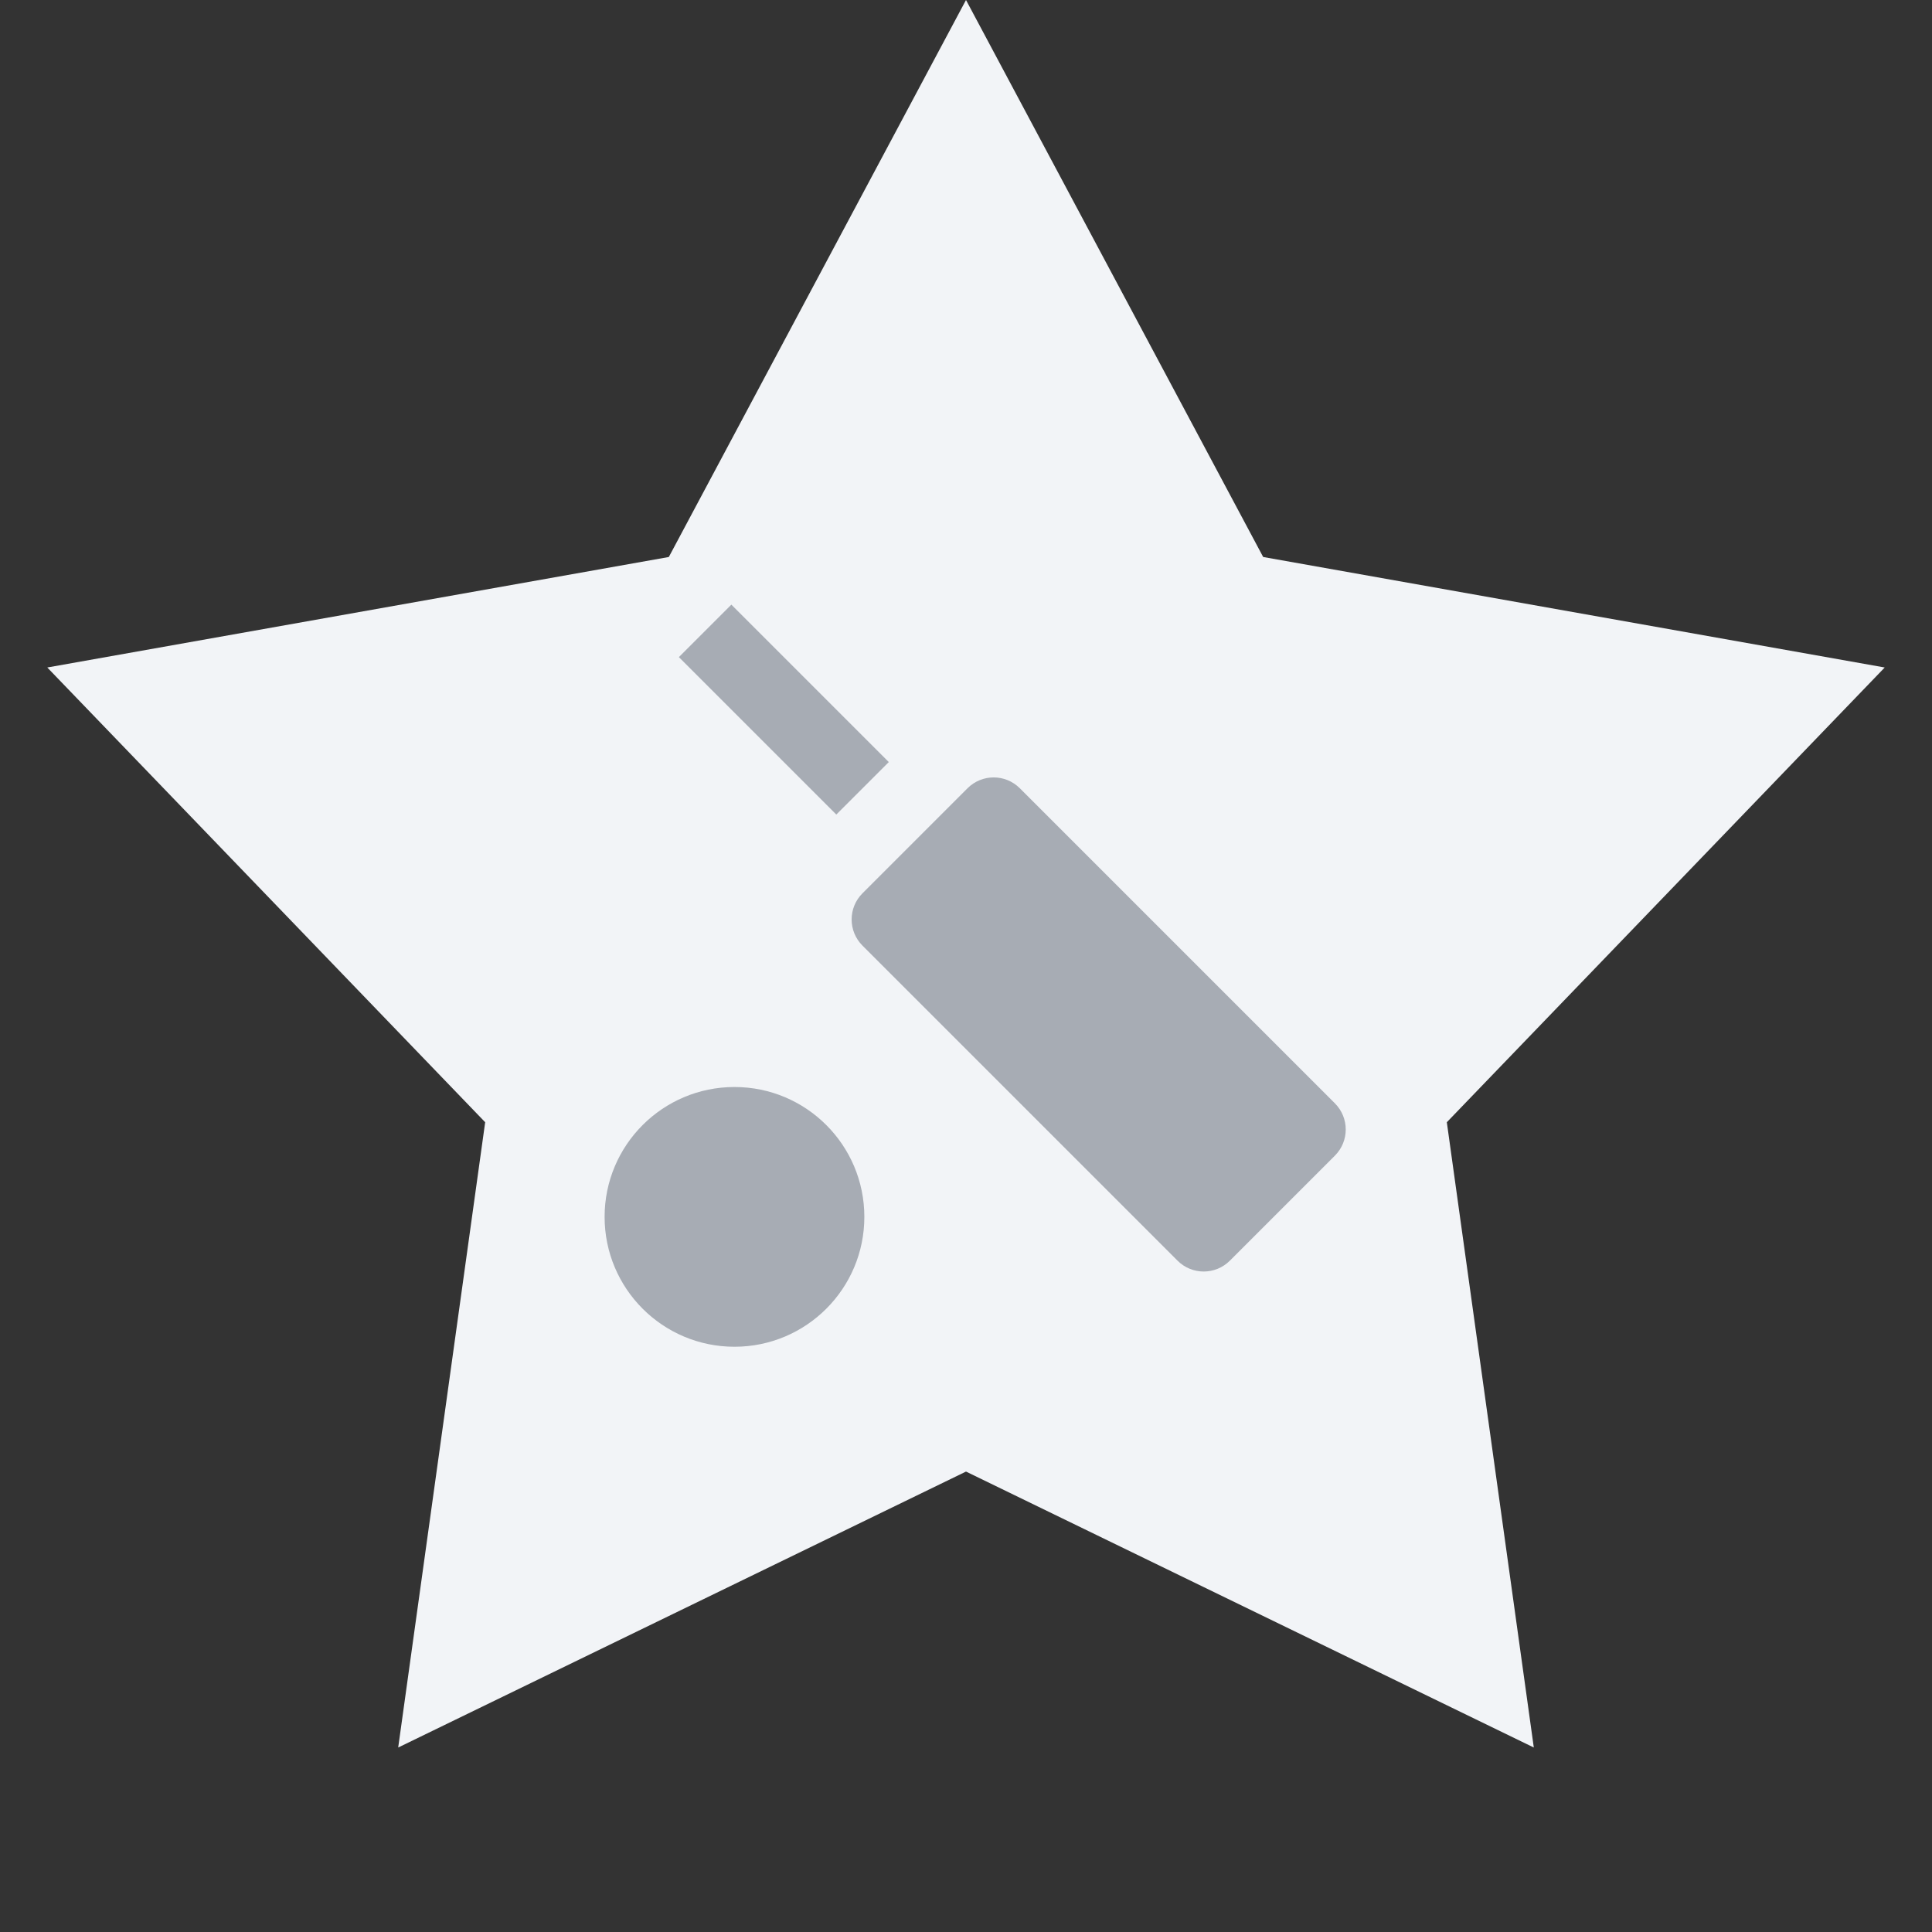 <?xml version="1.0" encoding="UTF-8"?>
<svg width="104px" height="104px" viewBox="0 0 104 104" version="1.1" xmlns="http://www.w3.org/2000/svg" xmlns:xlink="http://www.w3.org/1999/xlink">
    <rect x="0" y="0" width="104" height="104" fill="#333333" stroke="none"/>
    <title>ic_no_favorite</title>
    <g id="7-Dec-2021" stroke="none" stroke-width="1" fill="none" fill-rule="evenodd">
        <g id="Crictracker_Home_No_favorite_18Aug2021" transform="translate(-819, -113)">
            <g id="ic_no_favorite" transform="translate(819, 113)">
                <polygon id="Star" fill="#F2F4F7" points="52 79.215 21.435 94.069 26.117 60.41 2.545 35.931 36.003 29.983 52 0 67.997 29.983 101.455 35.931 77.883 60.41 82.565 94.069"></polygon>
                <g id="sports_cricket_black_24dp" transform="translate(52, 52) scale(-1, -1) translate(-52, -52) translate(28, 28)">
                    <rect id="Rectangle" x="0" y="0" width="47.66" height="47.66"></rect>
                    <g id="Group" transform="translate(3.504, 3.504)" fill="#A7ACB4" fill-rule="nonzero">
                        <g transform="translate(0, 3.995)">
                            <path d="M26.068,17.598 L9.109,0.639 C8.33,-0.14 7.071,-0.14 6.292,0.639 L0.639,6.292 C-0.14,7.071 -0.14,8.33 0.639,9.109 L17.598,26.068 C18.377,26.847 19.636,26.847 20.415,26.068 L26.068,20.415 C26.847,19.636 26.847,18.377 26.068,17.598 Z" id="Path"></path>
                            <polygon id="Rectangle" transform="translate(30.302, 30.303) rotate(-45) translate(-30.302, -30.303) " points="28.304 24.311 32.299 24.311 32.299 36.296 28.304 36.296"></polygon>
                        </g>
                        <circle id="Oval" cx="32.959" cy="6.991" r="6.991"></circle>
                    </g>
                </g>
            </g>
        </g>
    </g>
</svg>